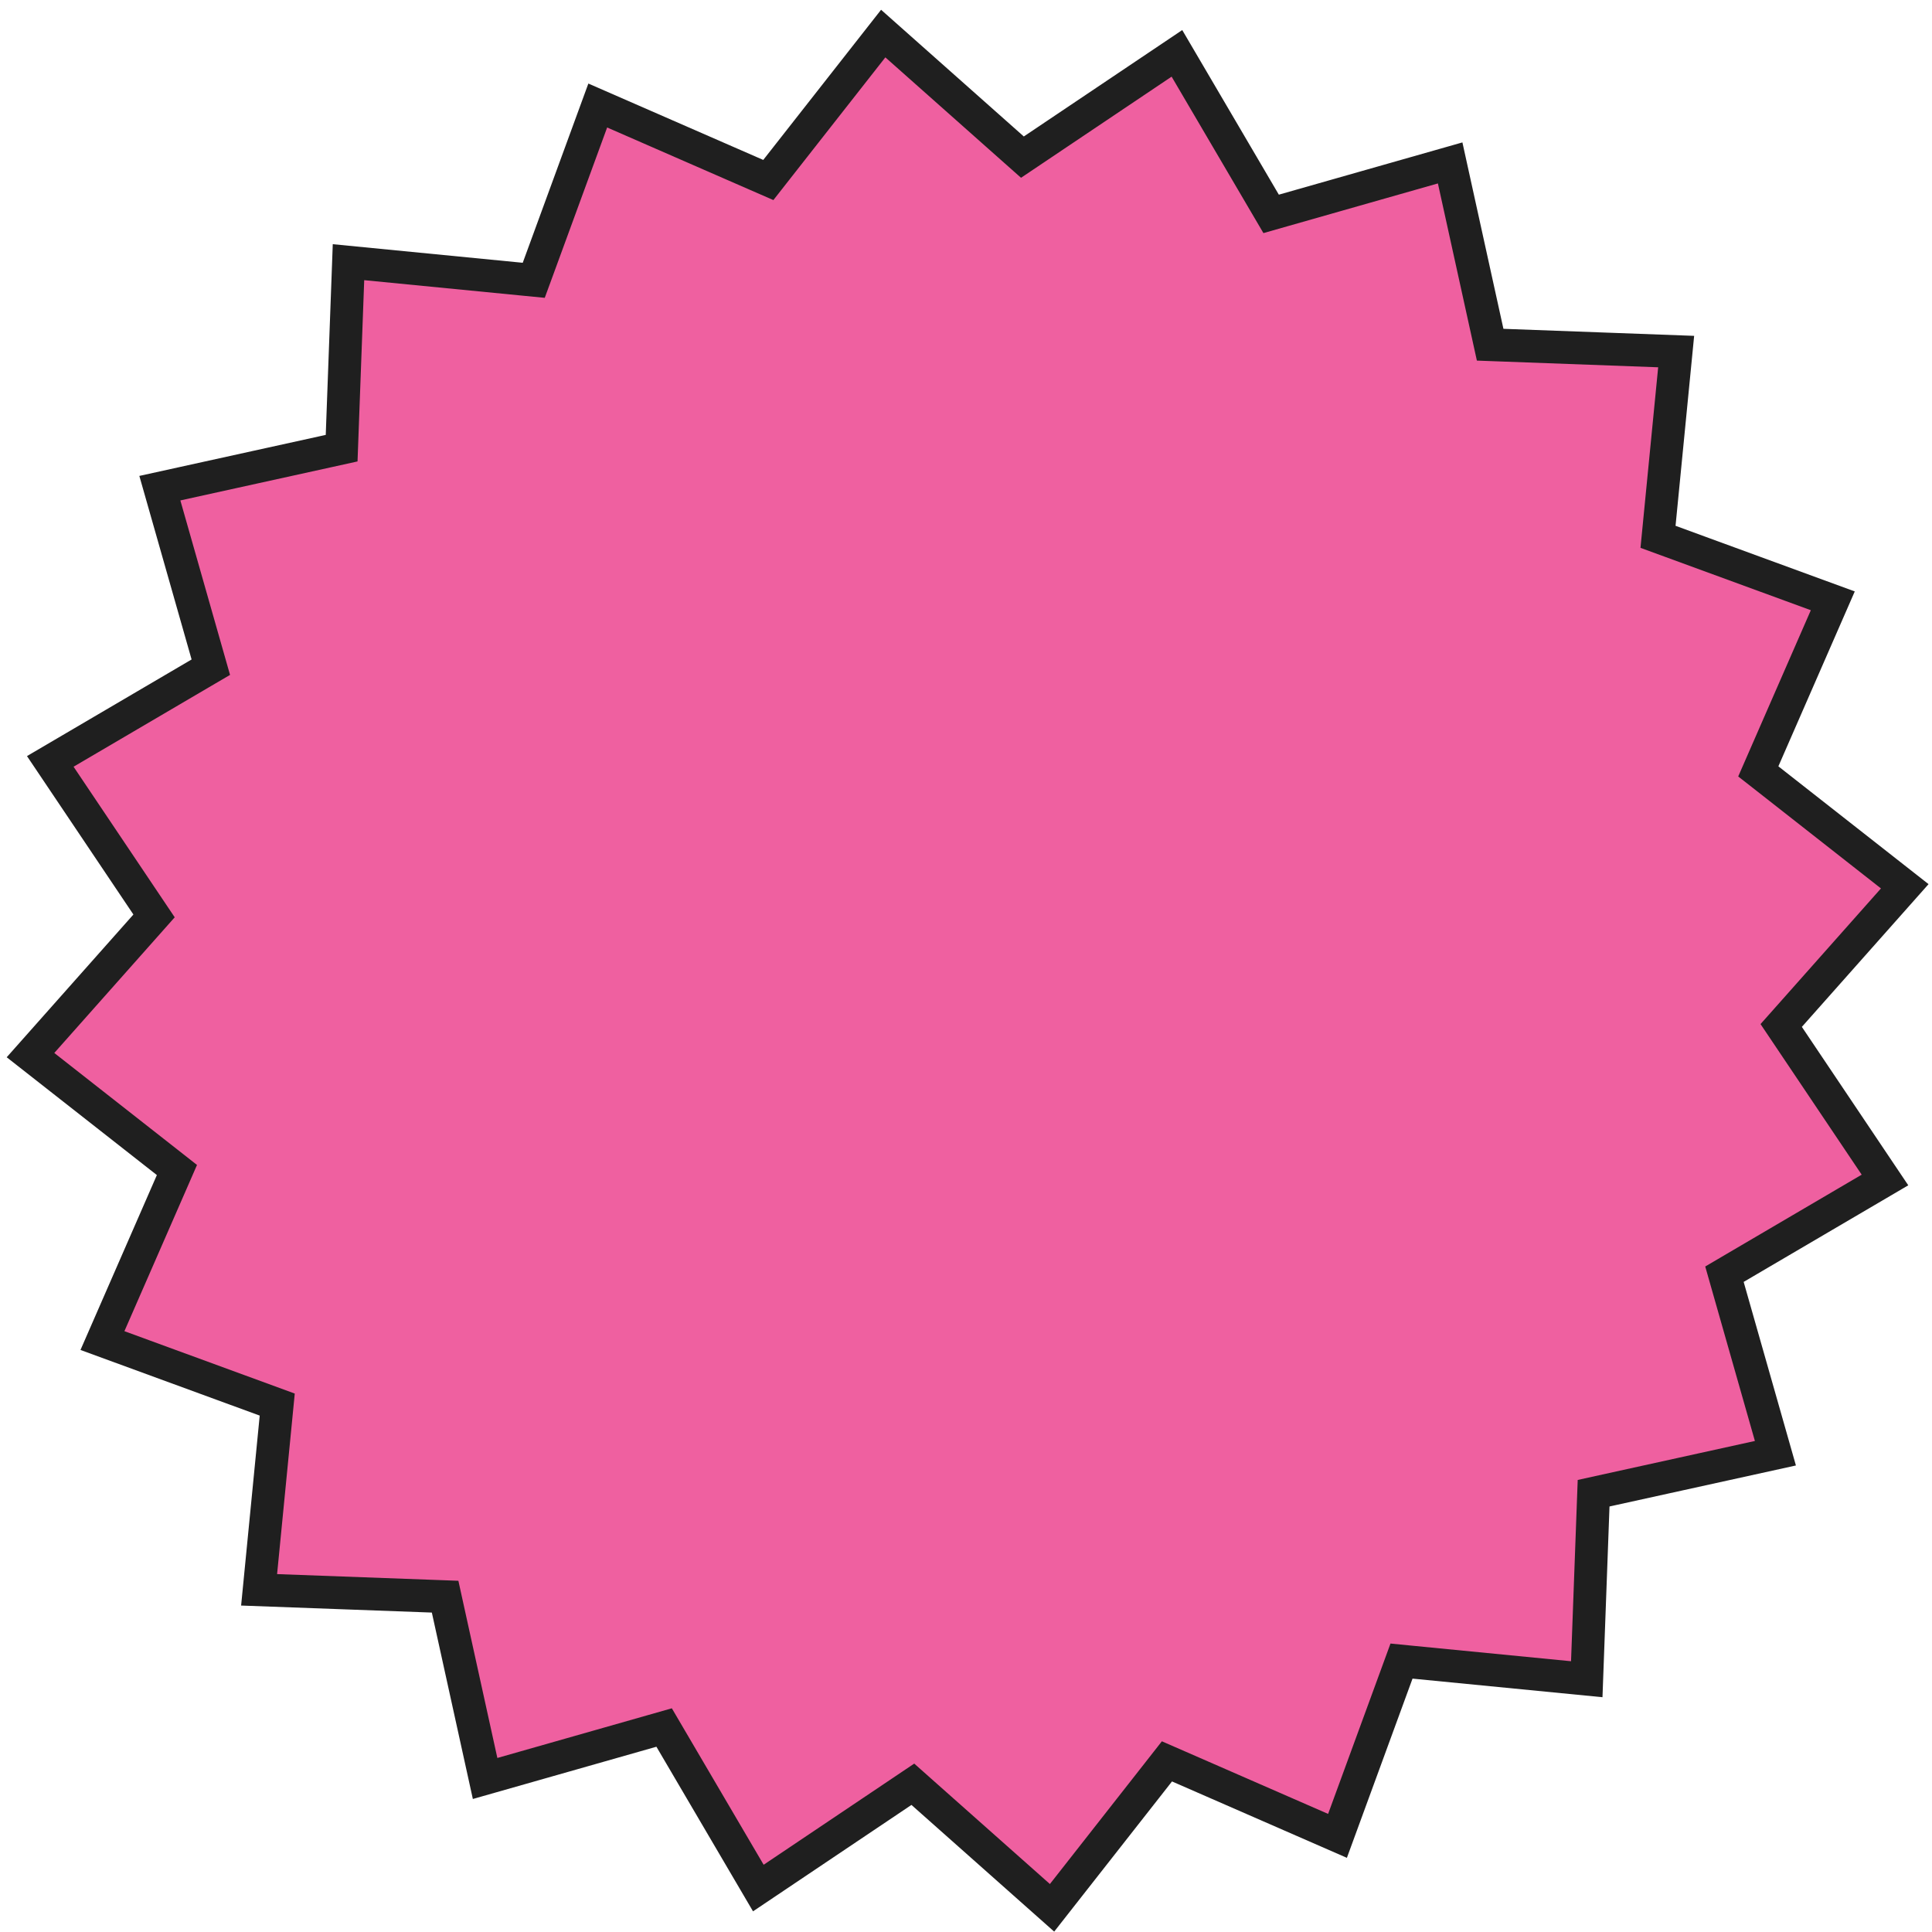<svg width="177" height="177" viewBox="0 0 177 177" fill="none" xmlns="http://www.w3.org/2000/svg">
<path d="M162 71.387L174.504 81.197L163.955 93.082L163.184 93.95L163.832 94.914L172.692 108.105L158.986 116.148L157.985 116.736L158.303 117.853L162.654 133.137L147.132 136.551L145.998 136.801L145.955 137.961L145.371 153.842L129.555 152.294L128.399 152.18L128 153.271L122.535 168.193L107.973 161.832L106.909 161.368L106.193 162.281L96.383 174.785L84.498 164.236L83.63 163.465L82.666 164.113L69.475 172.973L61.431 159.267L60.844 158.266L59.727 158.584L44.443 162.935L41.028 147.413L40.779 146.279L39.618 146.236L23.738 145.652L25.286 129.836L25.399 128.68L24.309 128.281L9.386 122.816L15.746 108.254L16.21 107.19L15.297 106.473L2.794 96.664L13.344 84.779L14.114 83.911L13.467 82.947L4.606 69.756L18.312 61.712L19.314 61.125L18.996 60.008L14.645 44.724L30.165 41.309L31.299 41.059L31.342 39.899L31.927 24.019L47.744 25.567L48.899 25.68L49.299 24.59L54.763 9.667L69.326 16.027L70.39 16.491L71.106 15.578L80.916 3.075L92.801 13.625L93.669 14.395L94.633 13.748L107.824 4.888L115.867 18.593L116.455 19.595L117.572 19.277L132.856 14.926L136.271 30.446L136.52 31.58L137.68 31.623L153.561 32.209L152.012 48.025L151.899 49.181L152.989 49.58L167.912 55.044L161.551 69.606L161.086 70.671L162 71.387Z" fill="#EF60A0" stroke="#1F1F1F" stroke-width="3"/>
</svg>
